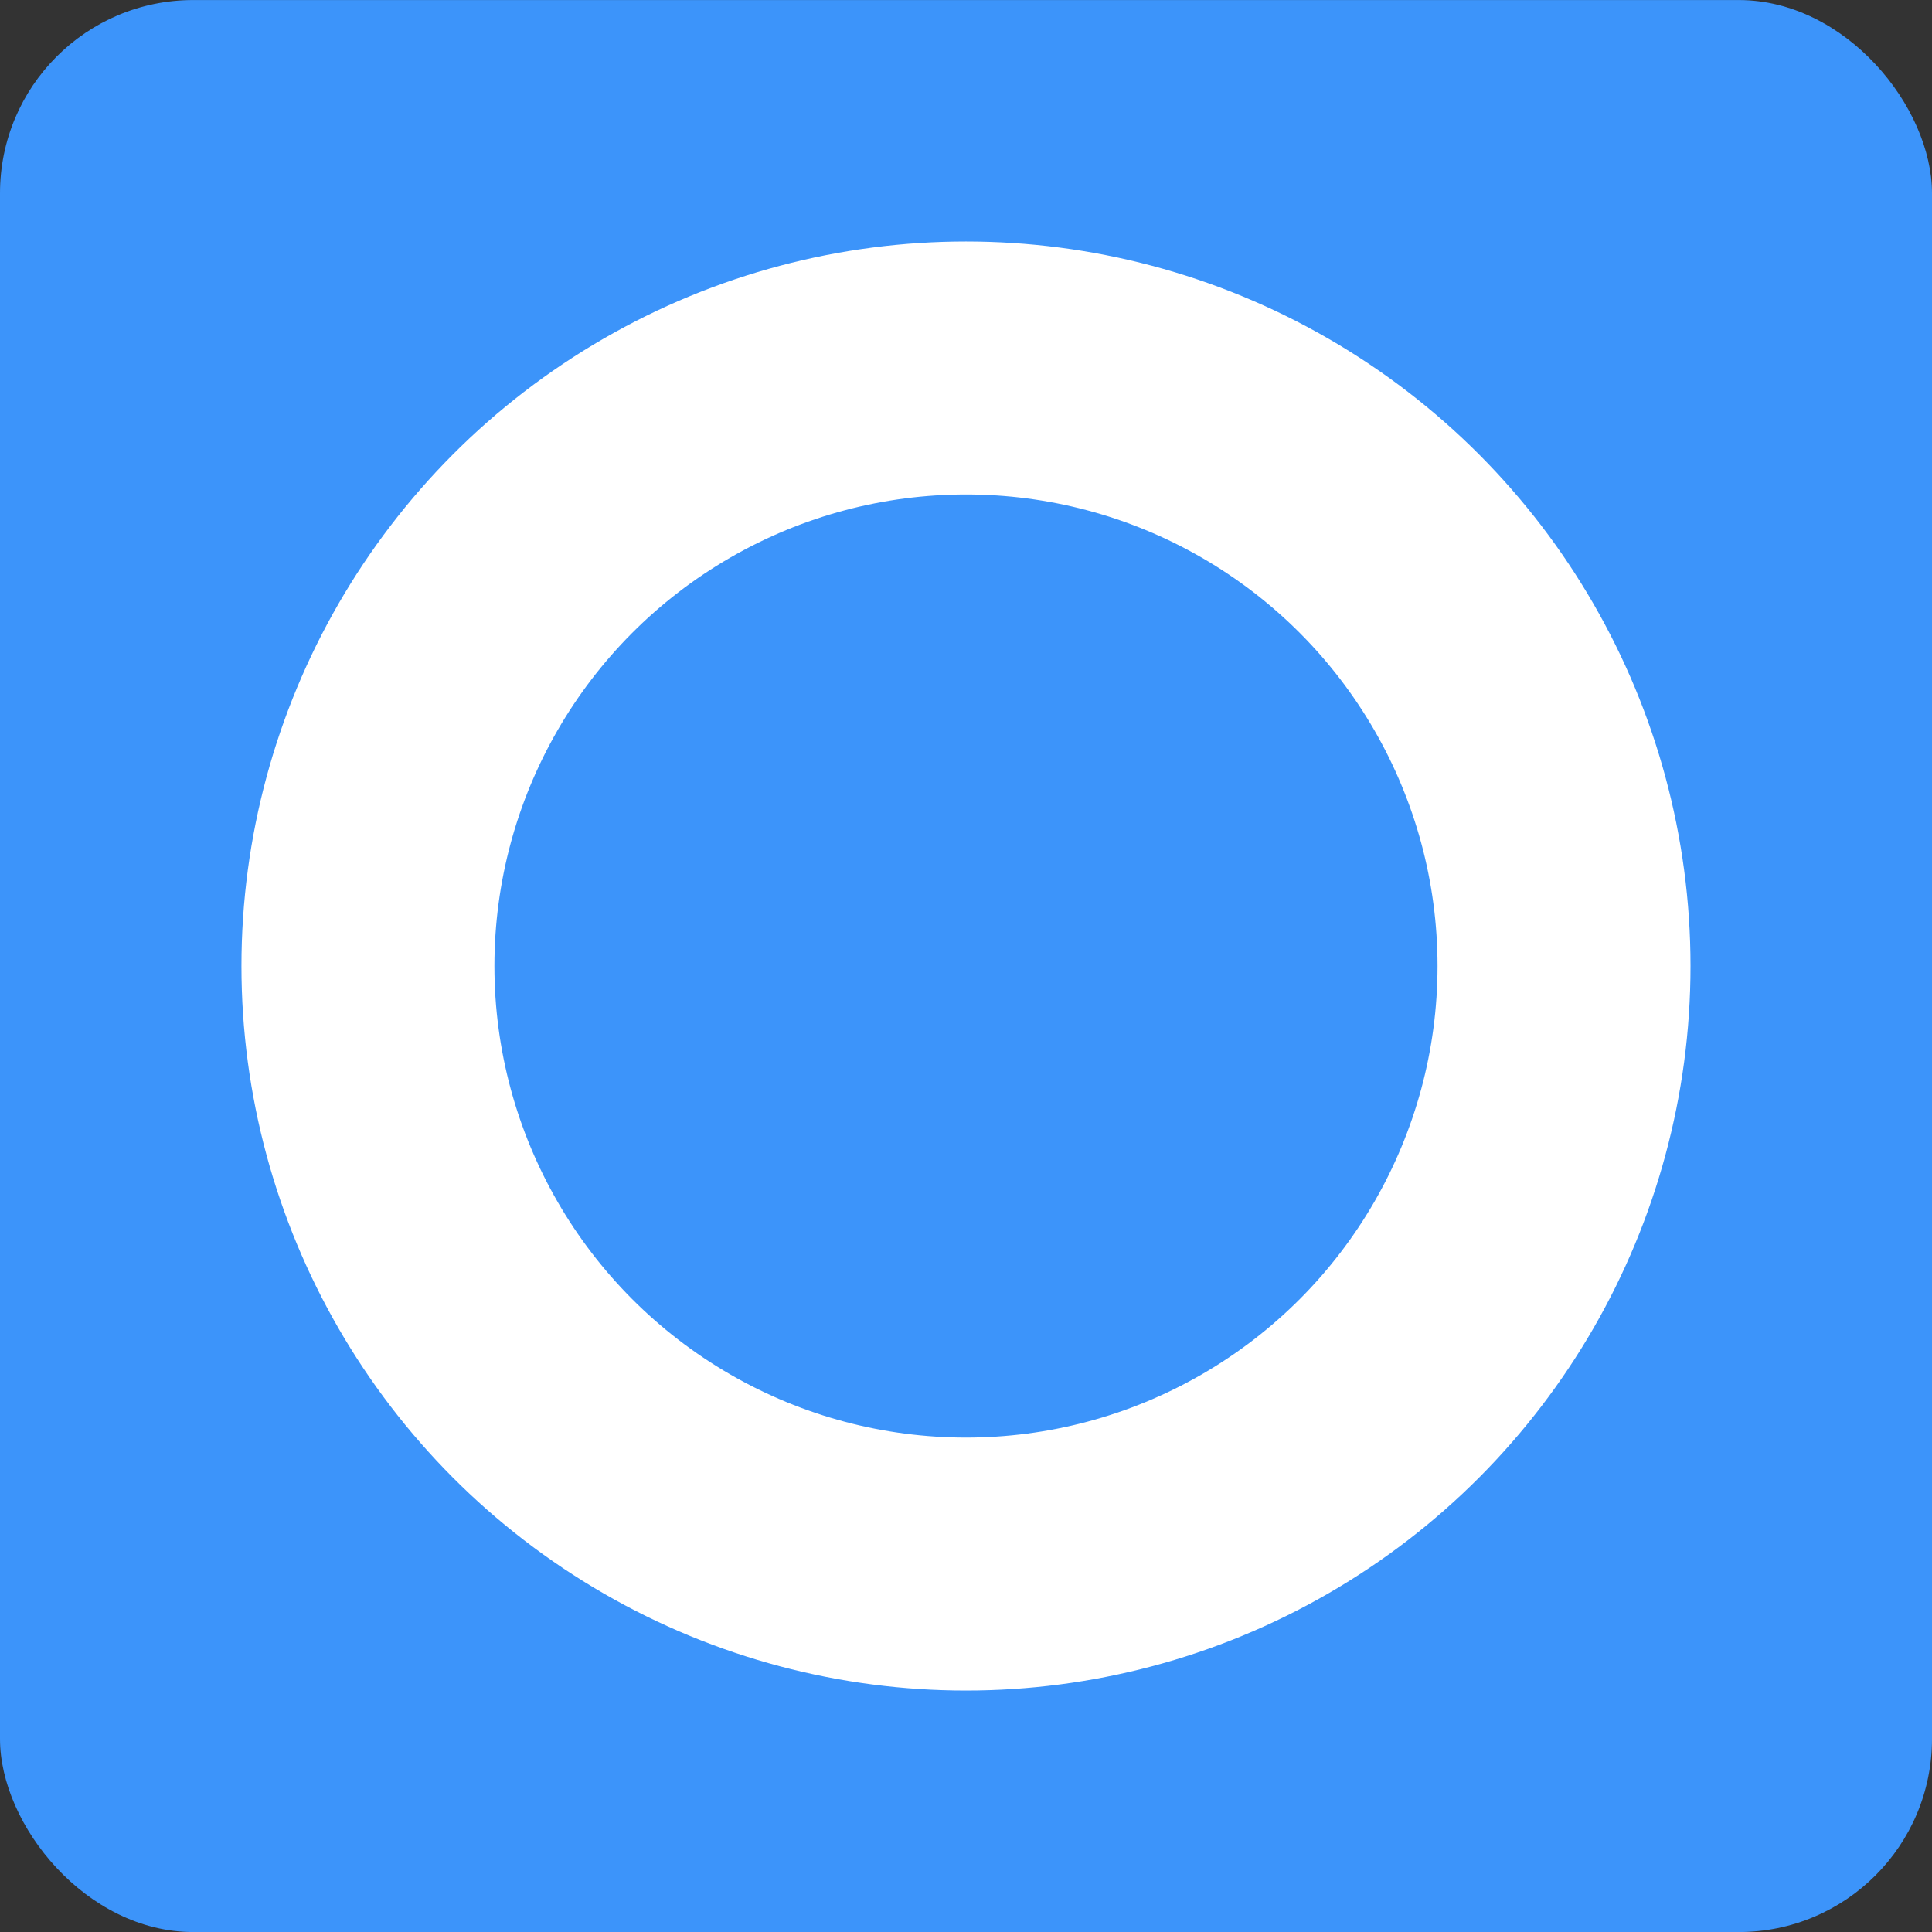 <?xml version="1.0" encoding="UTF-8" standalone="no"?>
<svg
   xmlns:dc="http://purl.org/dc/elements/1.1/"
   xmlns:cc="http://creativecommons.org/ns#"
   xmlns:rdf="http://www.w3.org/1999/02/22-rdf-syntax-ns#"
   xmlns:svg="http://www.w3.org/2000/svg"
   xmlns="http://www.w3.org/2000/svg"
   width="42.333mm"
   height="42.333mm"
   viewBox="0 0 42.333 42.333"
   version="1.1"
   id="svg1535">
  <rect x="0" y="0" width="42.333" height="42.333" fill="#333333" stroke="none"/>
  <defs
     id="defs1529" />
  <g
     id="layer1"
     transform="translate(-190.845,-128.587)">
    <g
       id="g1710-7-3"
       transform="translate(-16.237,84.006)">
      <rect
         style="fill:#3c94fa;fill-opacity:1;stroke-width:3.077;stroke-linecap:round;stroke-linejoin:round;paint-order:stroke fill markers"
         id="rect1435-6-4-2-0-4-9-7-70"
         width="42.333"
         height="42.333"
         x="207.082"
         y="44.582"
         rx="4.233" />
      <ellipse
         style="fill:none;fill-opacity:1;stroke:#ffffff;stroke-width:5.543;stroke-linecap:round;stroke-linejoin:round;stroke-miterlimit:4;stroke-dasharray:none;stroke-opacity:1;paint-order:stroke fill markers"
         id="path1692-3-3"
         cx="228.248"
         cy="65.748"
         rx="13.104"
         ry="13.104" />
    </g>
  </g>
</svg>

